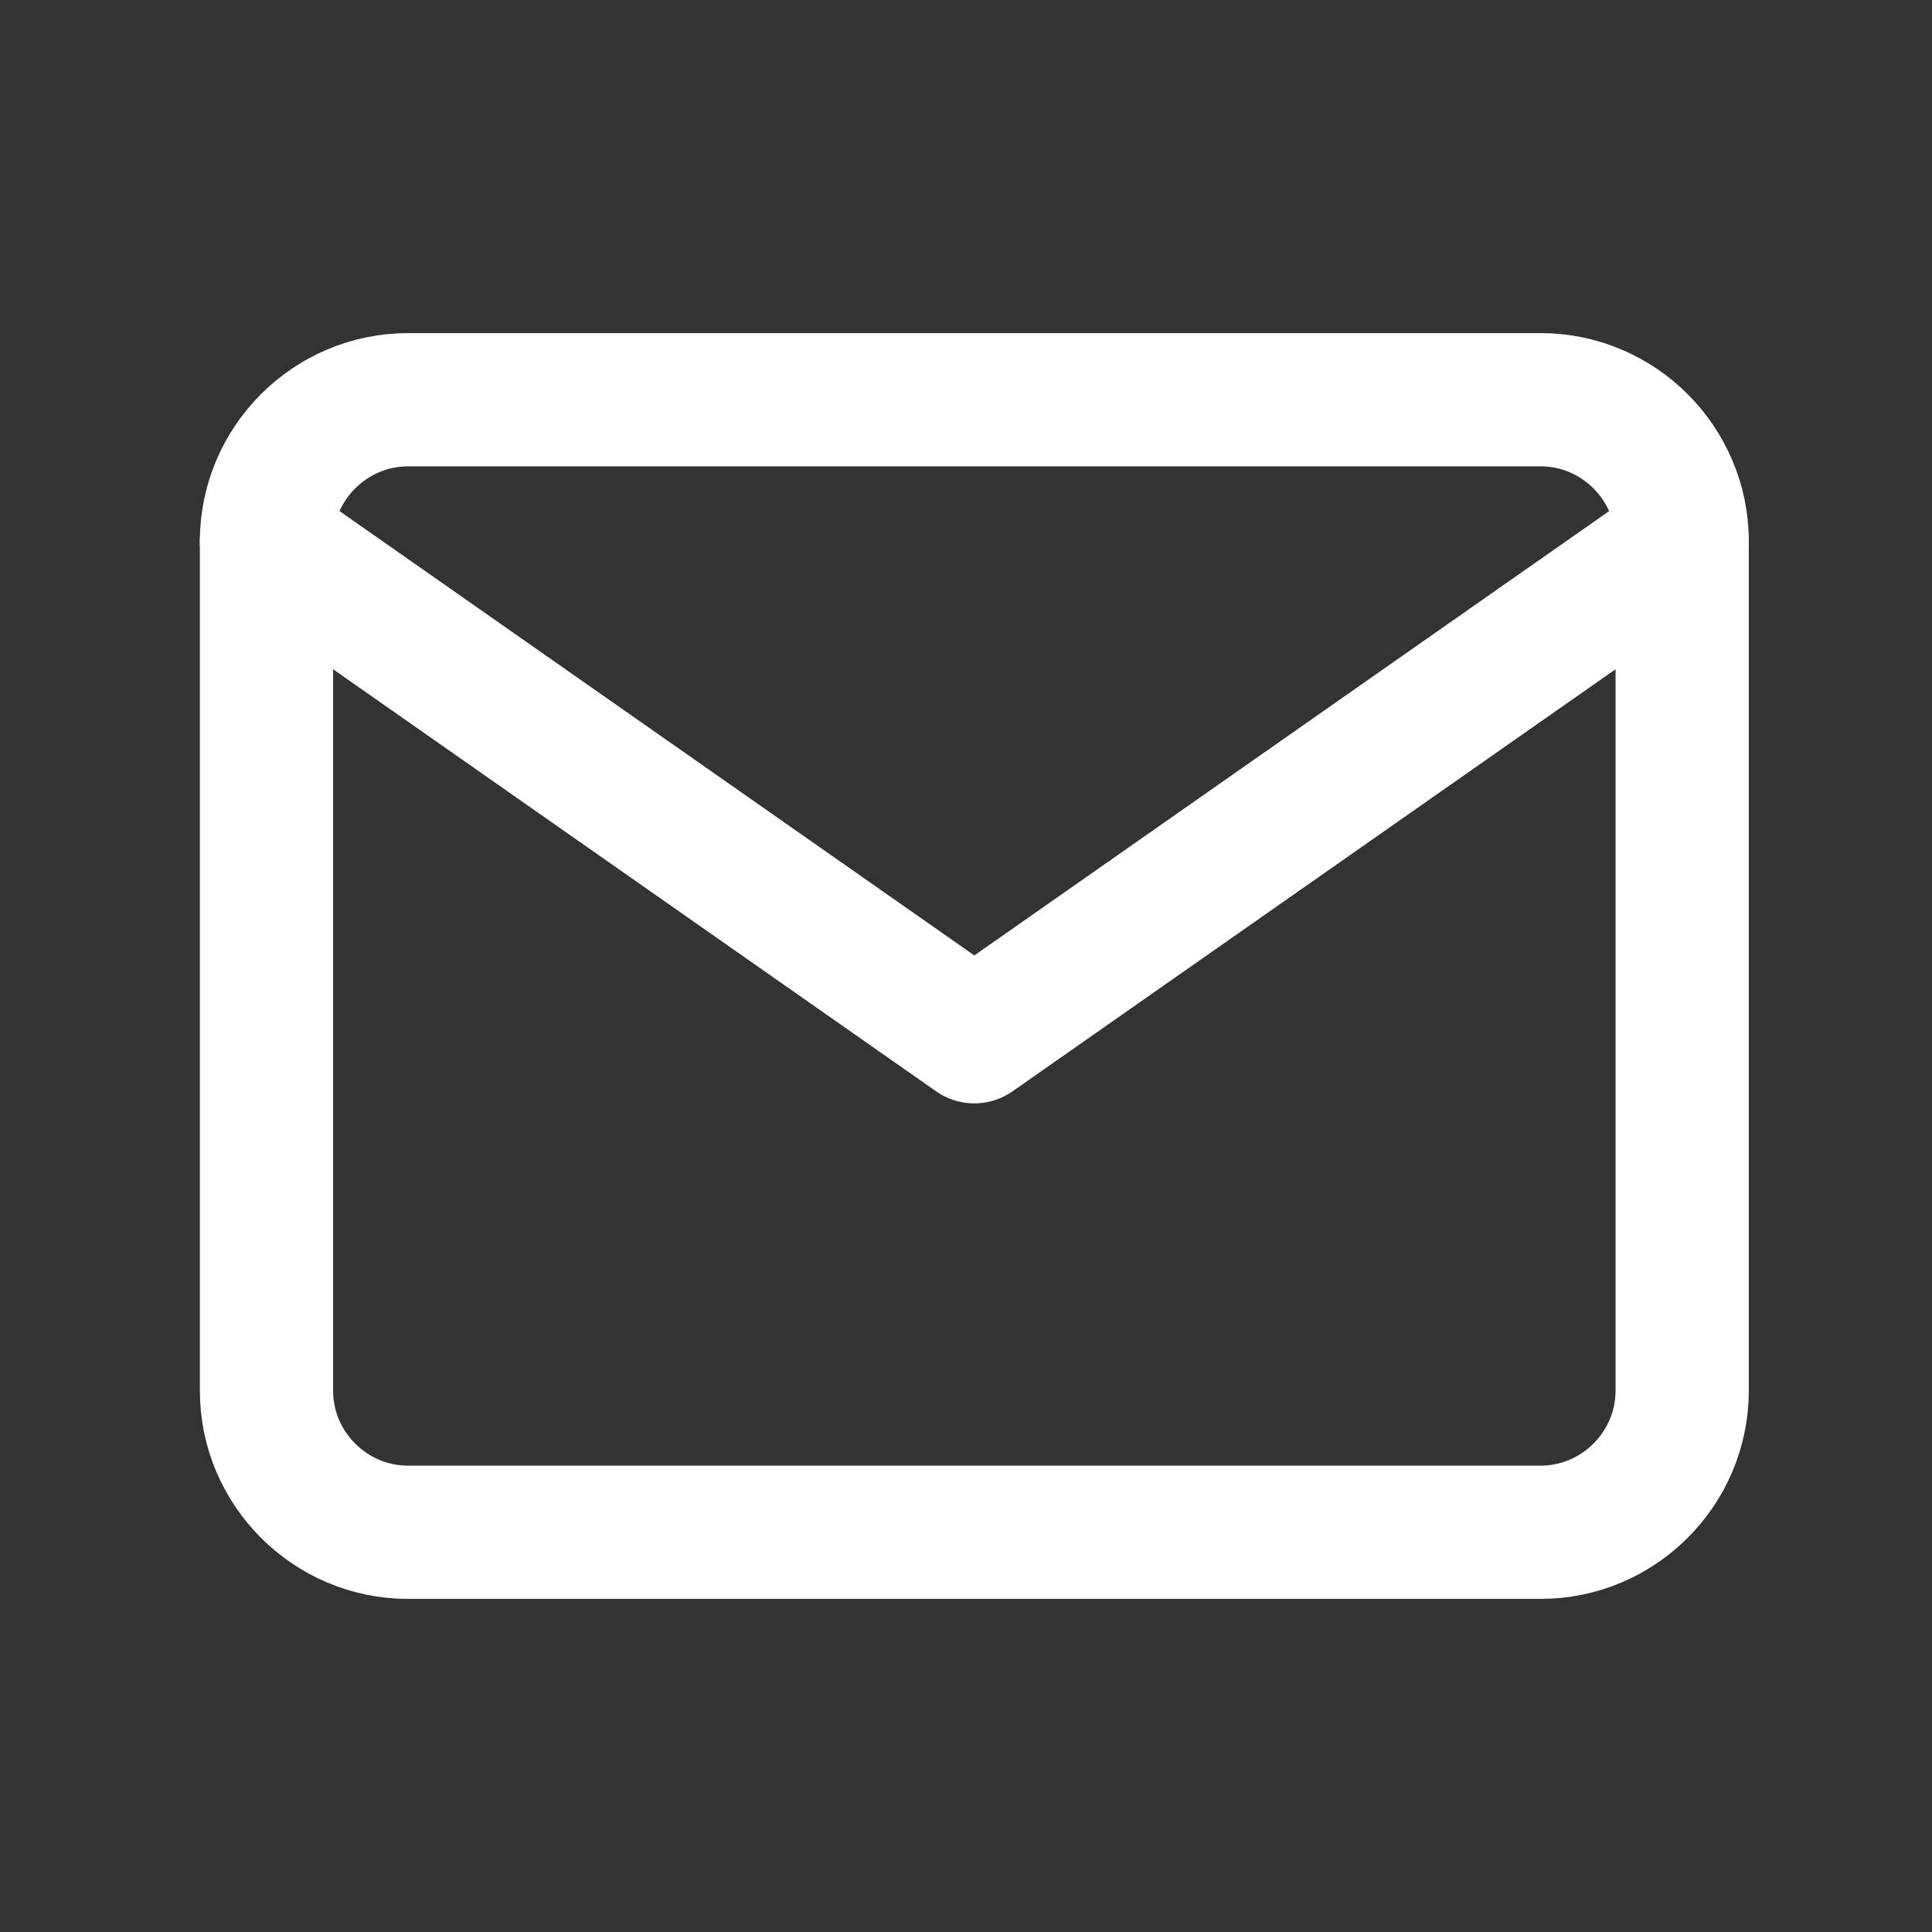 <svg width="29" height="29" viewBox="0 0 29 29" fill="none" xmlns="http://www.w3.org/2000/svg">
<rect x="0" y="0" width="29" height="29" fill="#333333" stroke="none"/>
<path d="M6.125 6H23.125C24.294 6 25.25 6.956 25.25 8.125V20.875C25.25 22.044 24.294 23 23.125 23H6.125C4.956 23 4 22.044 4 20.875V8.125C4 6.956 4.956 6 6.125 6Z" stroke="white" stroke-width="2" stroke-linecap="round" stroke-linejoin="round"/>
<path d="M25.25 8.125L14.625 15.562L4 8.125" stroke="white" stroke-width="2" stroke-linecap="round" stroke-linejoin="round"/>
</svg>
